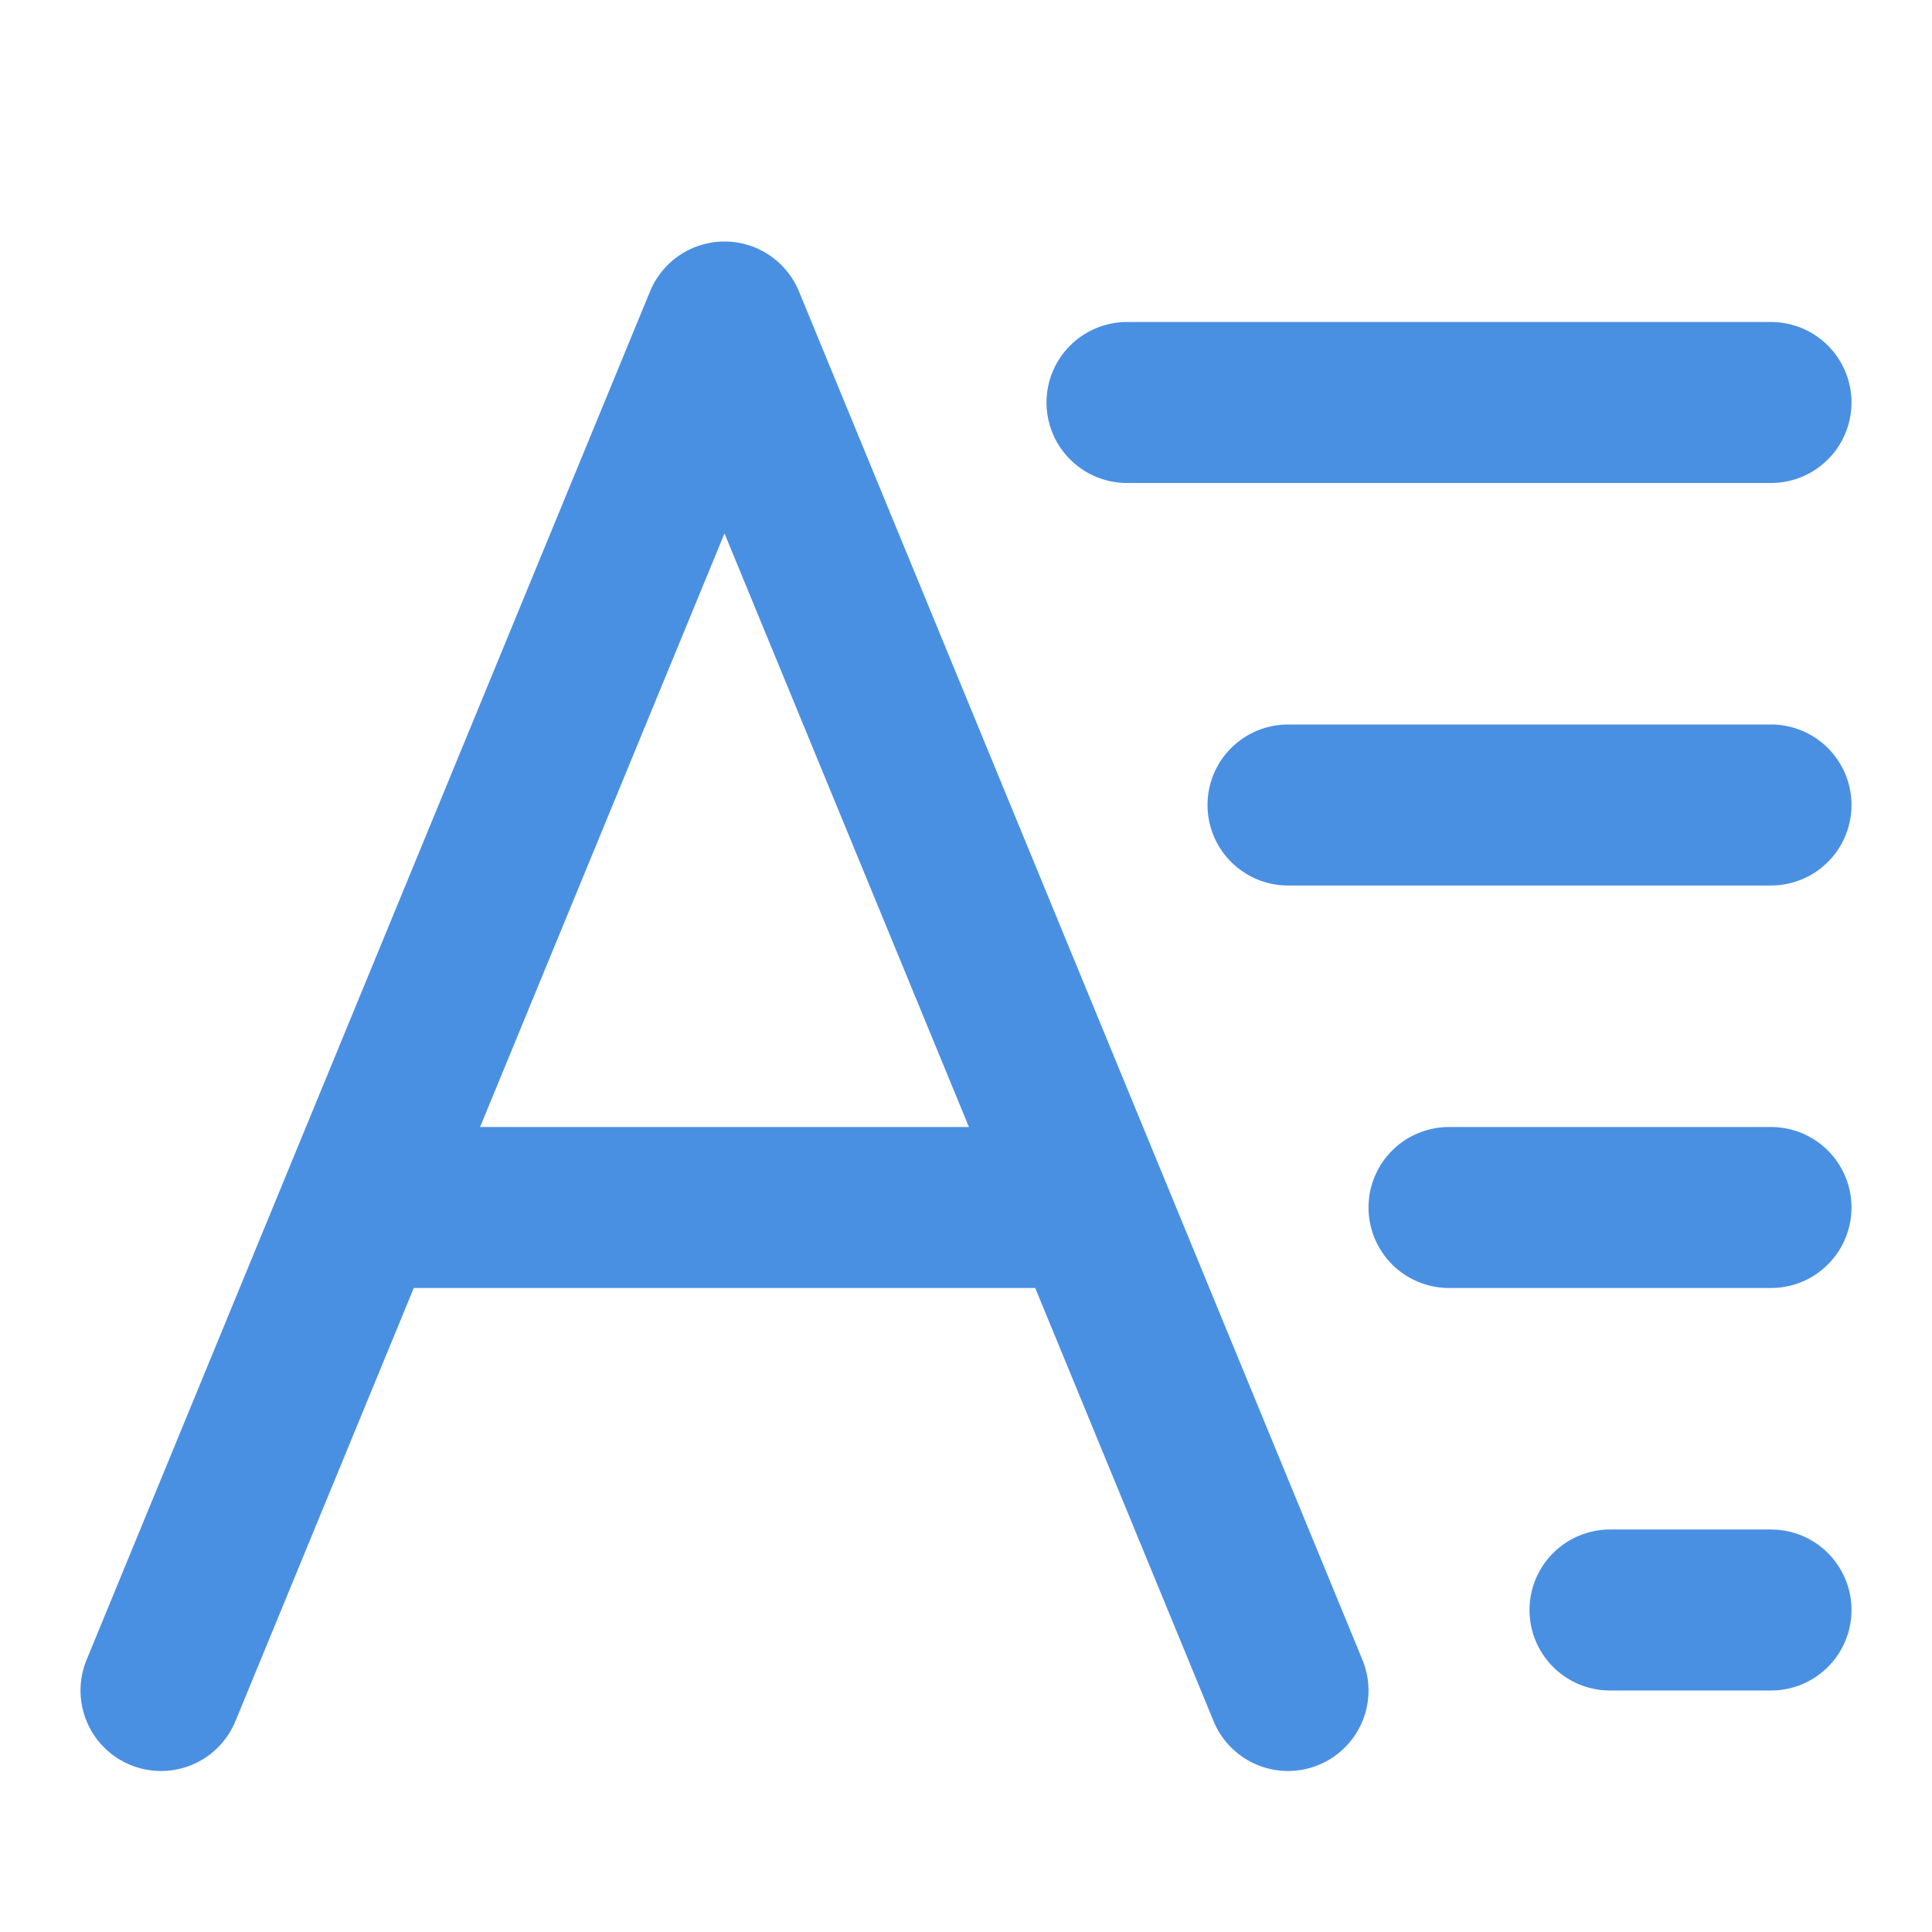 <?xml version="1.0" encoding="UTF-8"?><svg width="21" height="21" viewBox="0 0 48 48" fill="none" xmlns="http://www.w3.org/2000/svg"><path d="M4 42L8.941 30M32 42L27.059 30M27.059 30L25 25L18 8L11 25L8.941 30M27.059 30H8.941" stroke="#4a90e2" stroke-width="4" stroke-linecap="round" stroke-linejoin="round"/><path d="M28 10L44 10" stroke="#4a90e2" stroke-width="4" stroke-linecap="round" stroke-linejoin="round"/><path d="M32 20L44 20" stroke="#4a90e2" stroke-width="4" stroke-linecap="round" stroke-linejoin="round"/><path d="M36 30L44 30" stroke="#4a90e2" stroke-width="4" stroke-linecap="round" stroke-linejoin="round"/><path d="M40 40H44" stroke="#4a90e2" stroke-width="4" stroke-linecap="round" stroke-linejoin="round"/></svg>
